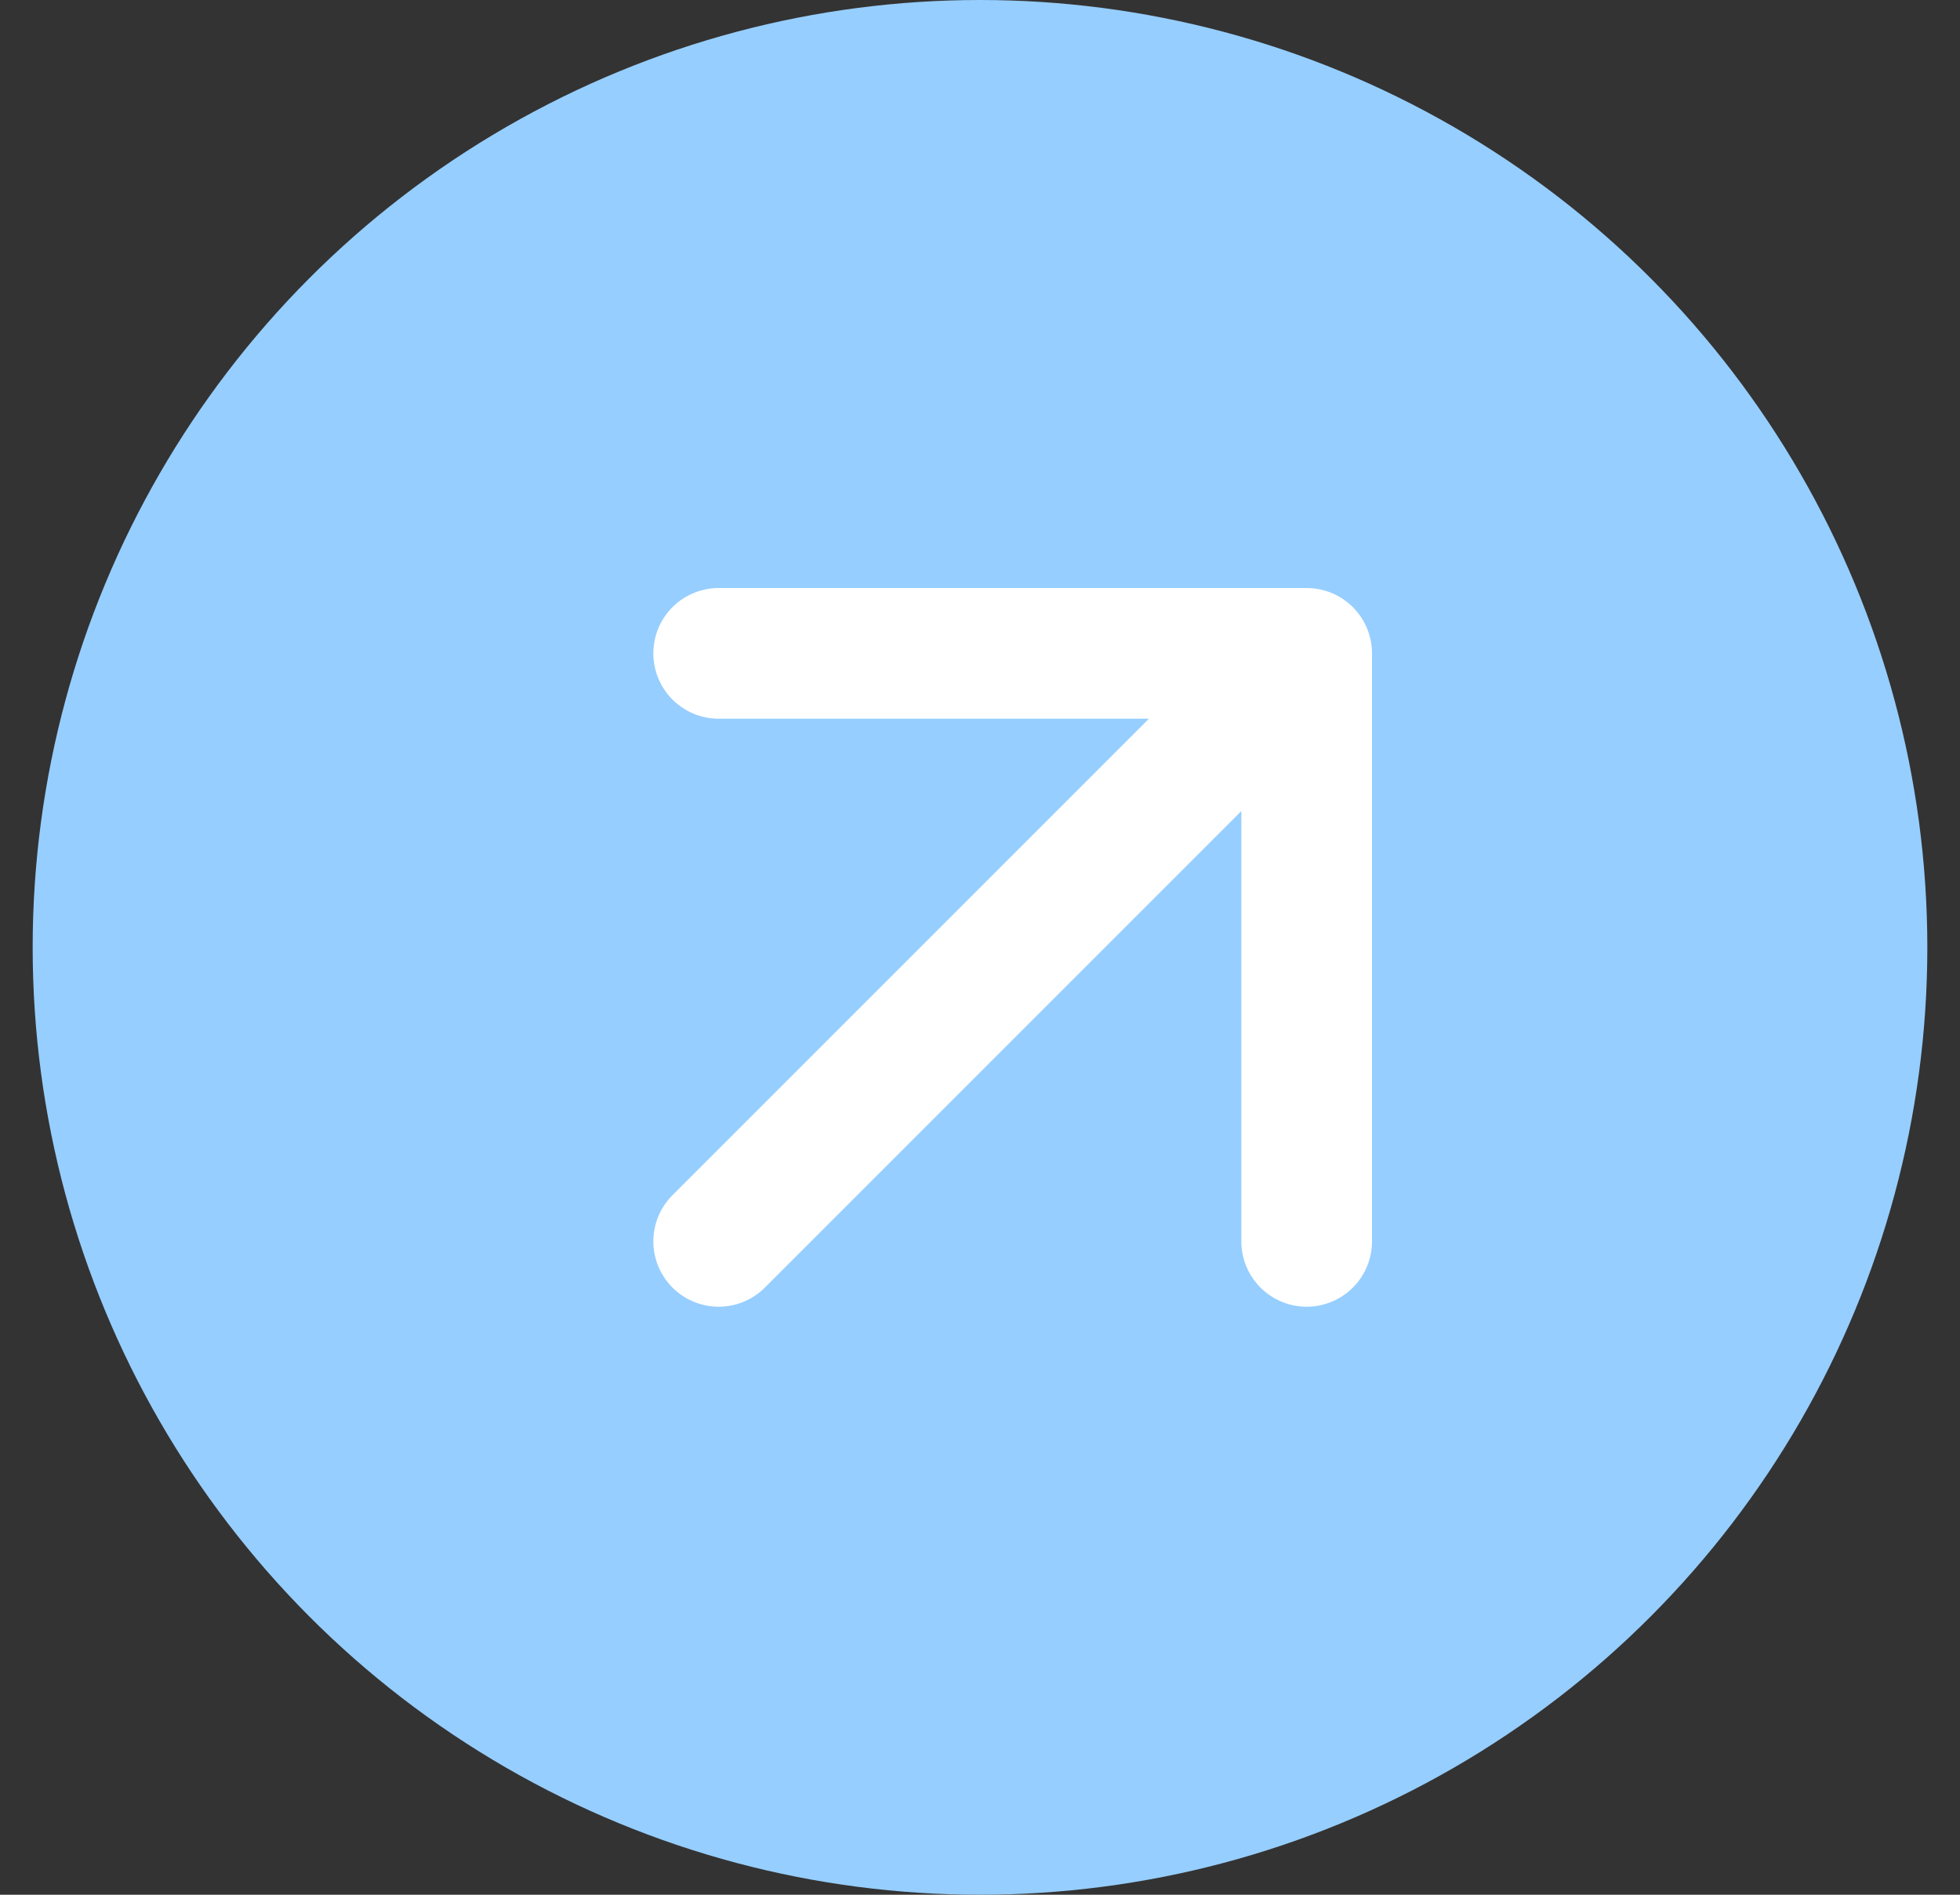 <svg width="30" height="29" viewBox="0 0 30 29" fill="none" xmlns="http://www.w3.org/2000/svg">
<rect x="0" y="0" width="30" height="29" fill="#333333" stroke="none"/>
<circle cx="15" cy="14.5" r="14.5" fill="#96CEFF"/>
<path d="M20 10V19M20 10H11M20 10L11 19" stroke="white" stroke-width="2" stroke-linecap="round"/>
</svg>
